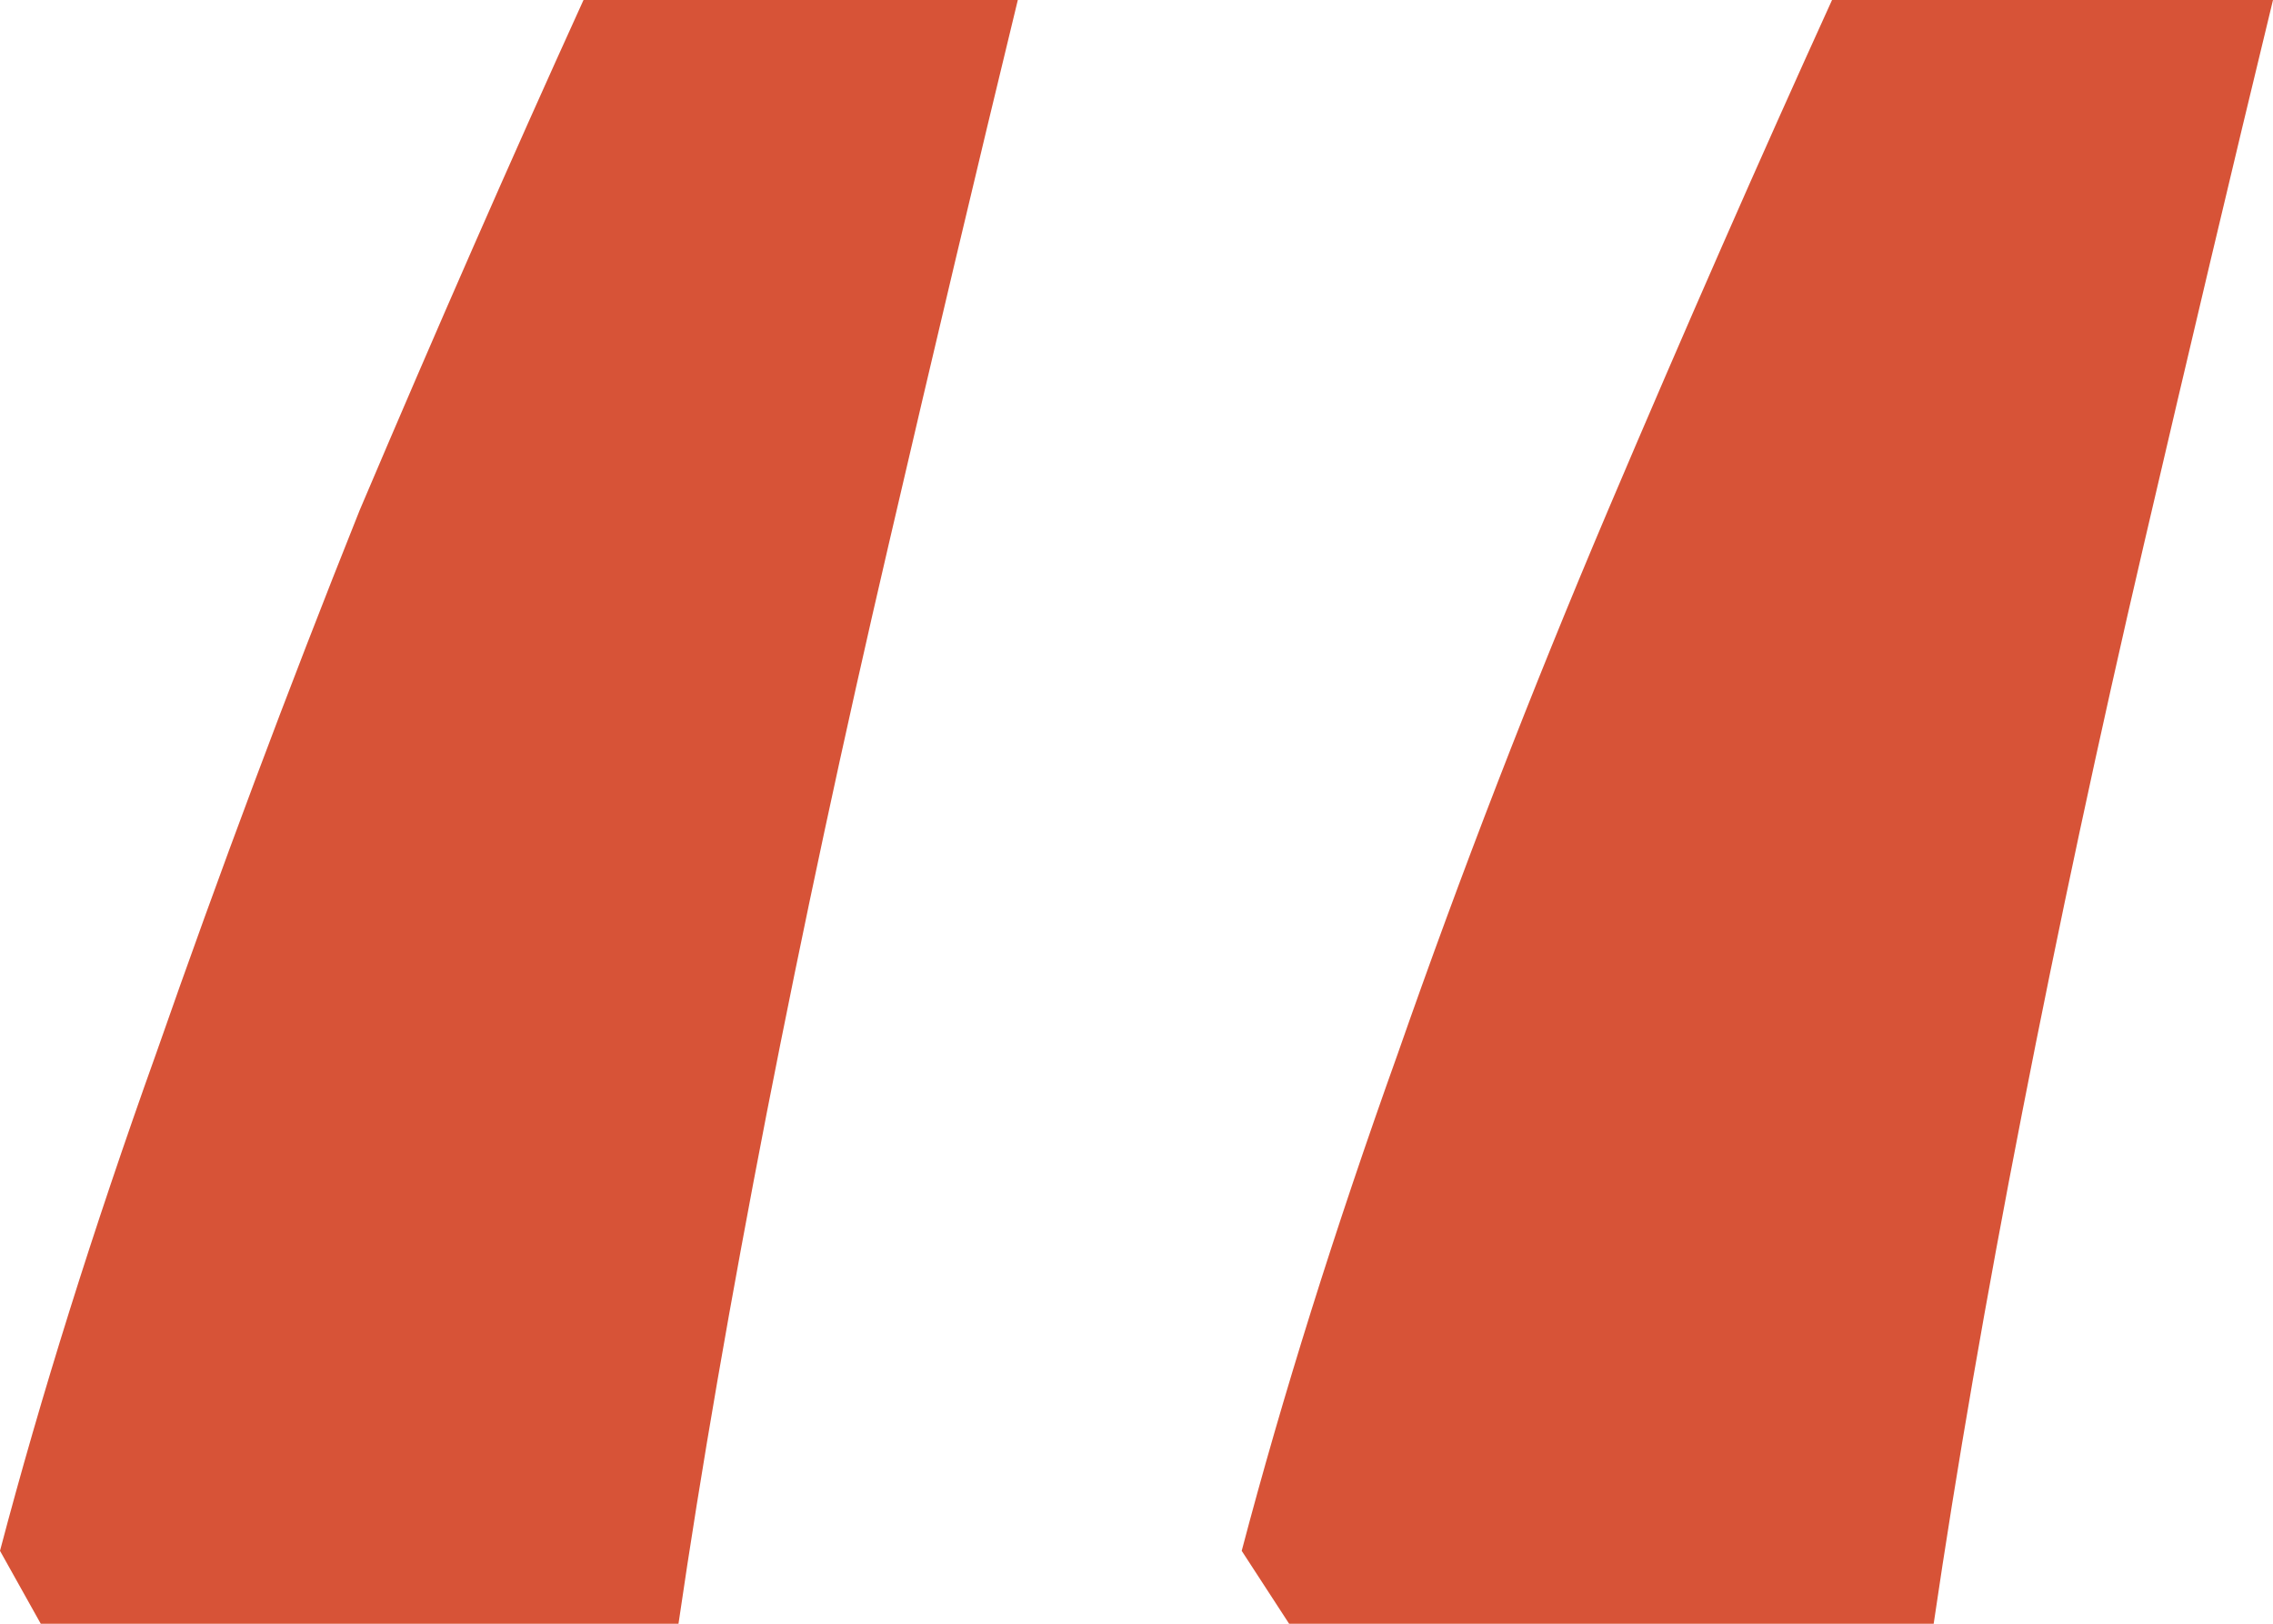 <svg width="14" height="10" viewBox="0 0 14 10" fill="none" xmlns="http://www.w3.org/2000/svg">
<path d="M14 0C13.749 1.034 13.485 2.15 13.206 3.347C12.927 4.544 12.677 5.714 12.454 6.857C12.231 8 12.05 9.048 11.91 10H7.94L7.648 9.551C7.899 8.599 8.219 7.578 8.609 6.49C8.999 5.374 9.431 4.258 9.904 3.143C10.378 2.027 10.838 0.98 11.284 0H14ZM6.269 0C6.018 1.034 5.753 2.15 5.475 3.347C5.196 4.544 4.945 5.714 4.722 6.857C4.5 8 4.318 9.048 4.179 10H0.251L0 9.551C0.251 8.599 0.571 7.578 0.961 6.49C1.351 5.374 1.769 4.258 2.215 3.143C2.689 2.027 3.148 0.98 3.594 0H6.269Z" fill="#D75337"/>
</svg>
